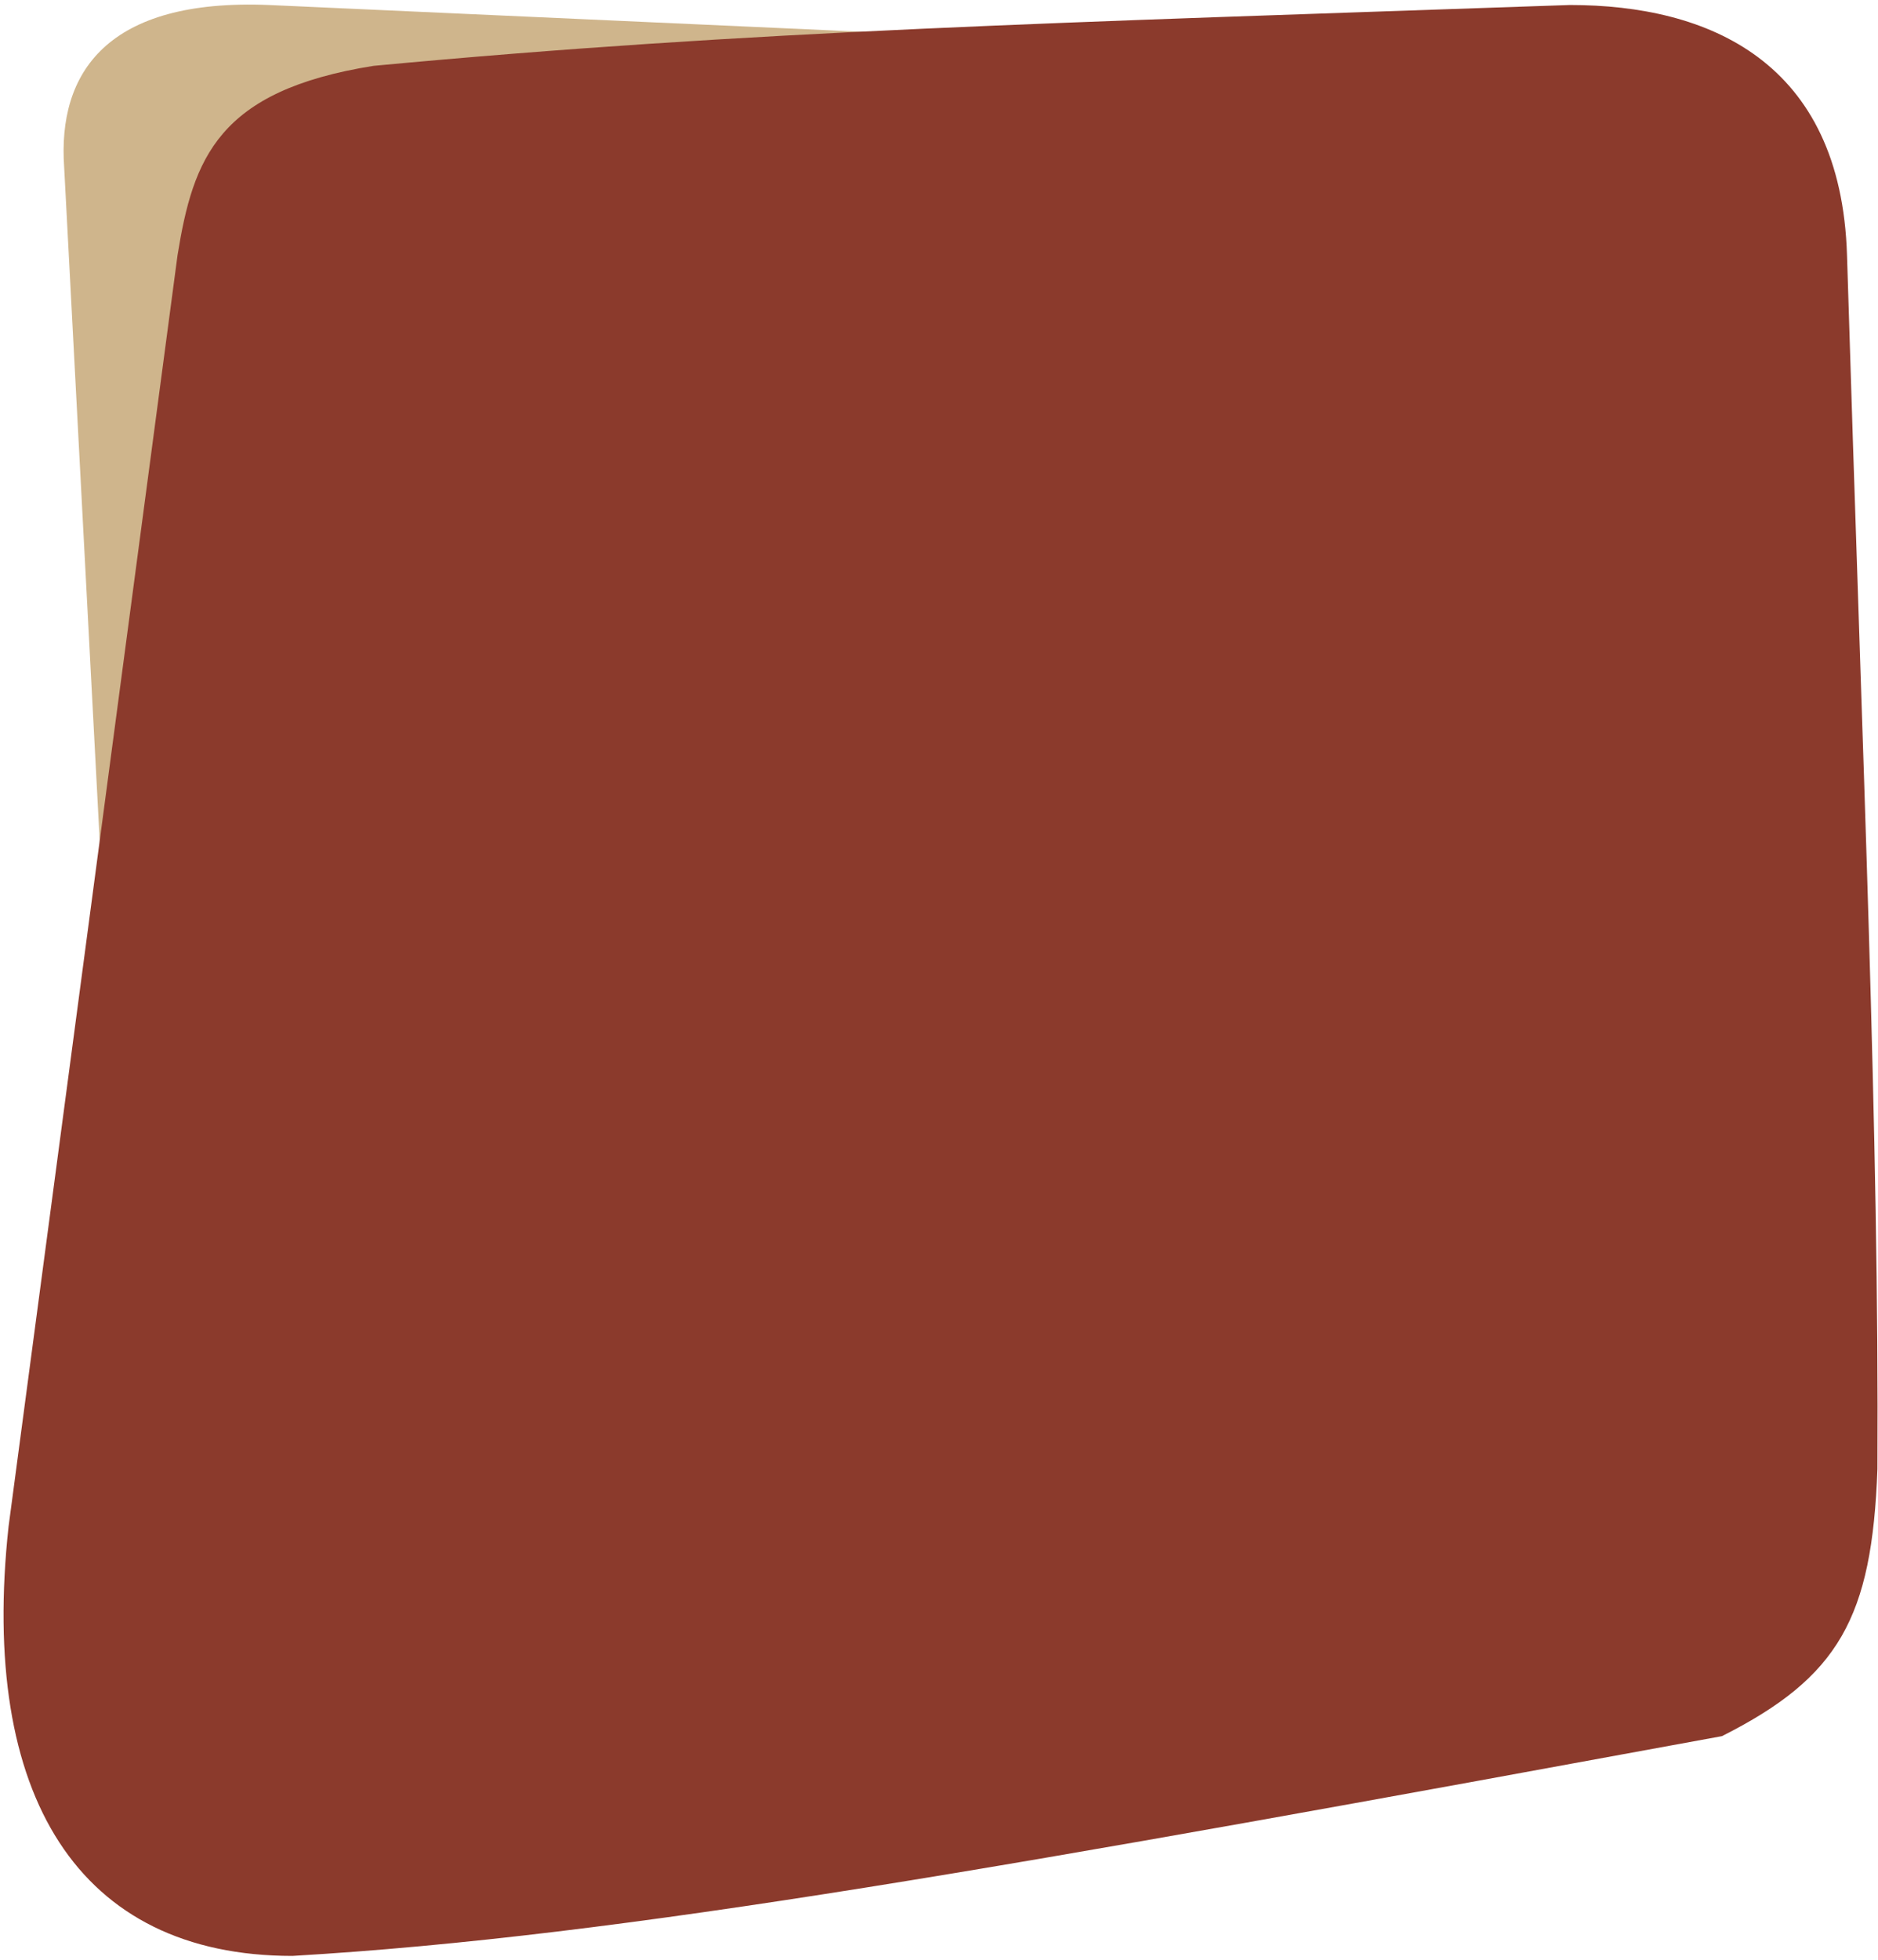 <svg width="278" height="290" viewBox="0 0 278 290" fill="none" xmlns="http://www.w3.org/2000/svg">
<path d="M39.841 0.741C15.834 -0.258 8.5 10.741 9.5 24.791L21.532 252.741H243.858C259.501 252.741 265.591 234.407 262.167 200.459C255.303 132.414 246.928 93.627 234.442 24.791C228.146 15.248 226.777 8.876 202.008 8.061L39.841 0.741Z" fill="#CFB58C"/>
<path d="M1.268 225.869L26.281 37.76C28.601 23.406 32.267 13.406 55.296 9.744C111.218 4.498 156.515 3.378 232.39 0.739C252.934 0.739 272.534 9.072 273.412 37.76C275.734 113.636 278.179 167.788 277.915 217.364C277.116 239.391 272.213 248.157 254.902 256.887C149.999 276.133 92.592 286.509 43.29 289.406C11.601 289.406 -3.065 265.739 1.268 225.869Z" fill="#8B3A2C"/>
</svg>
